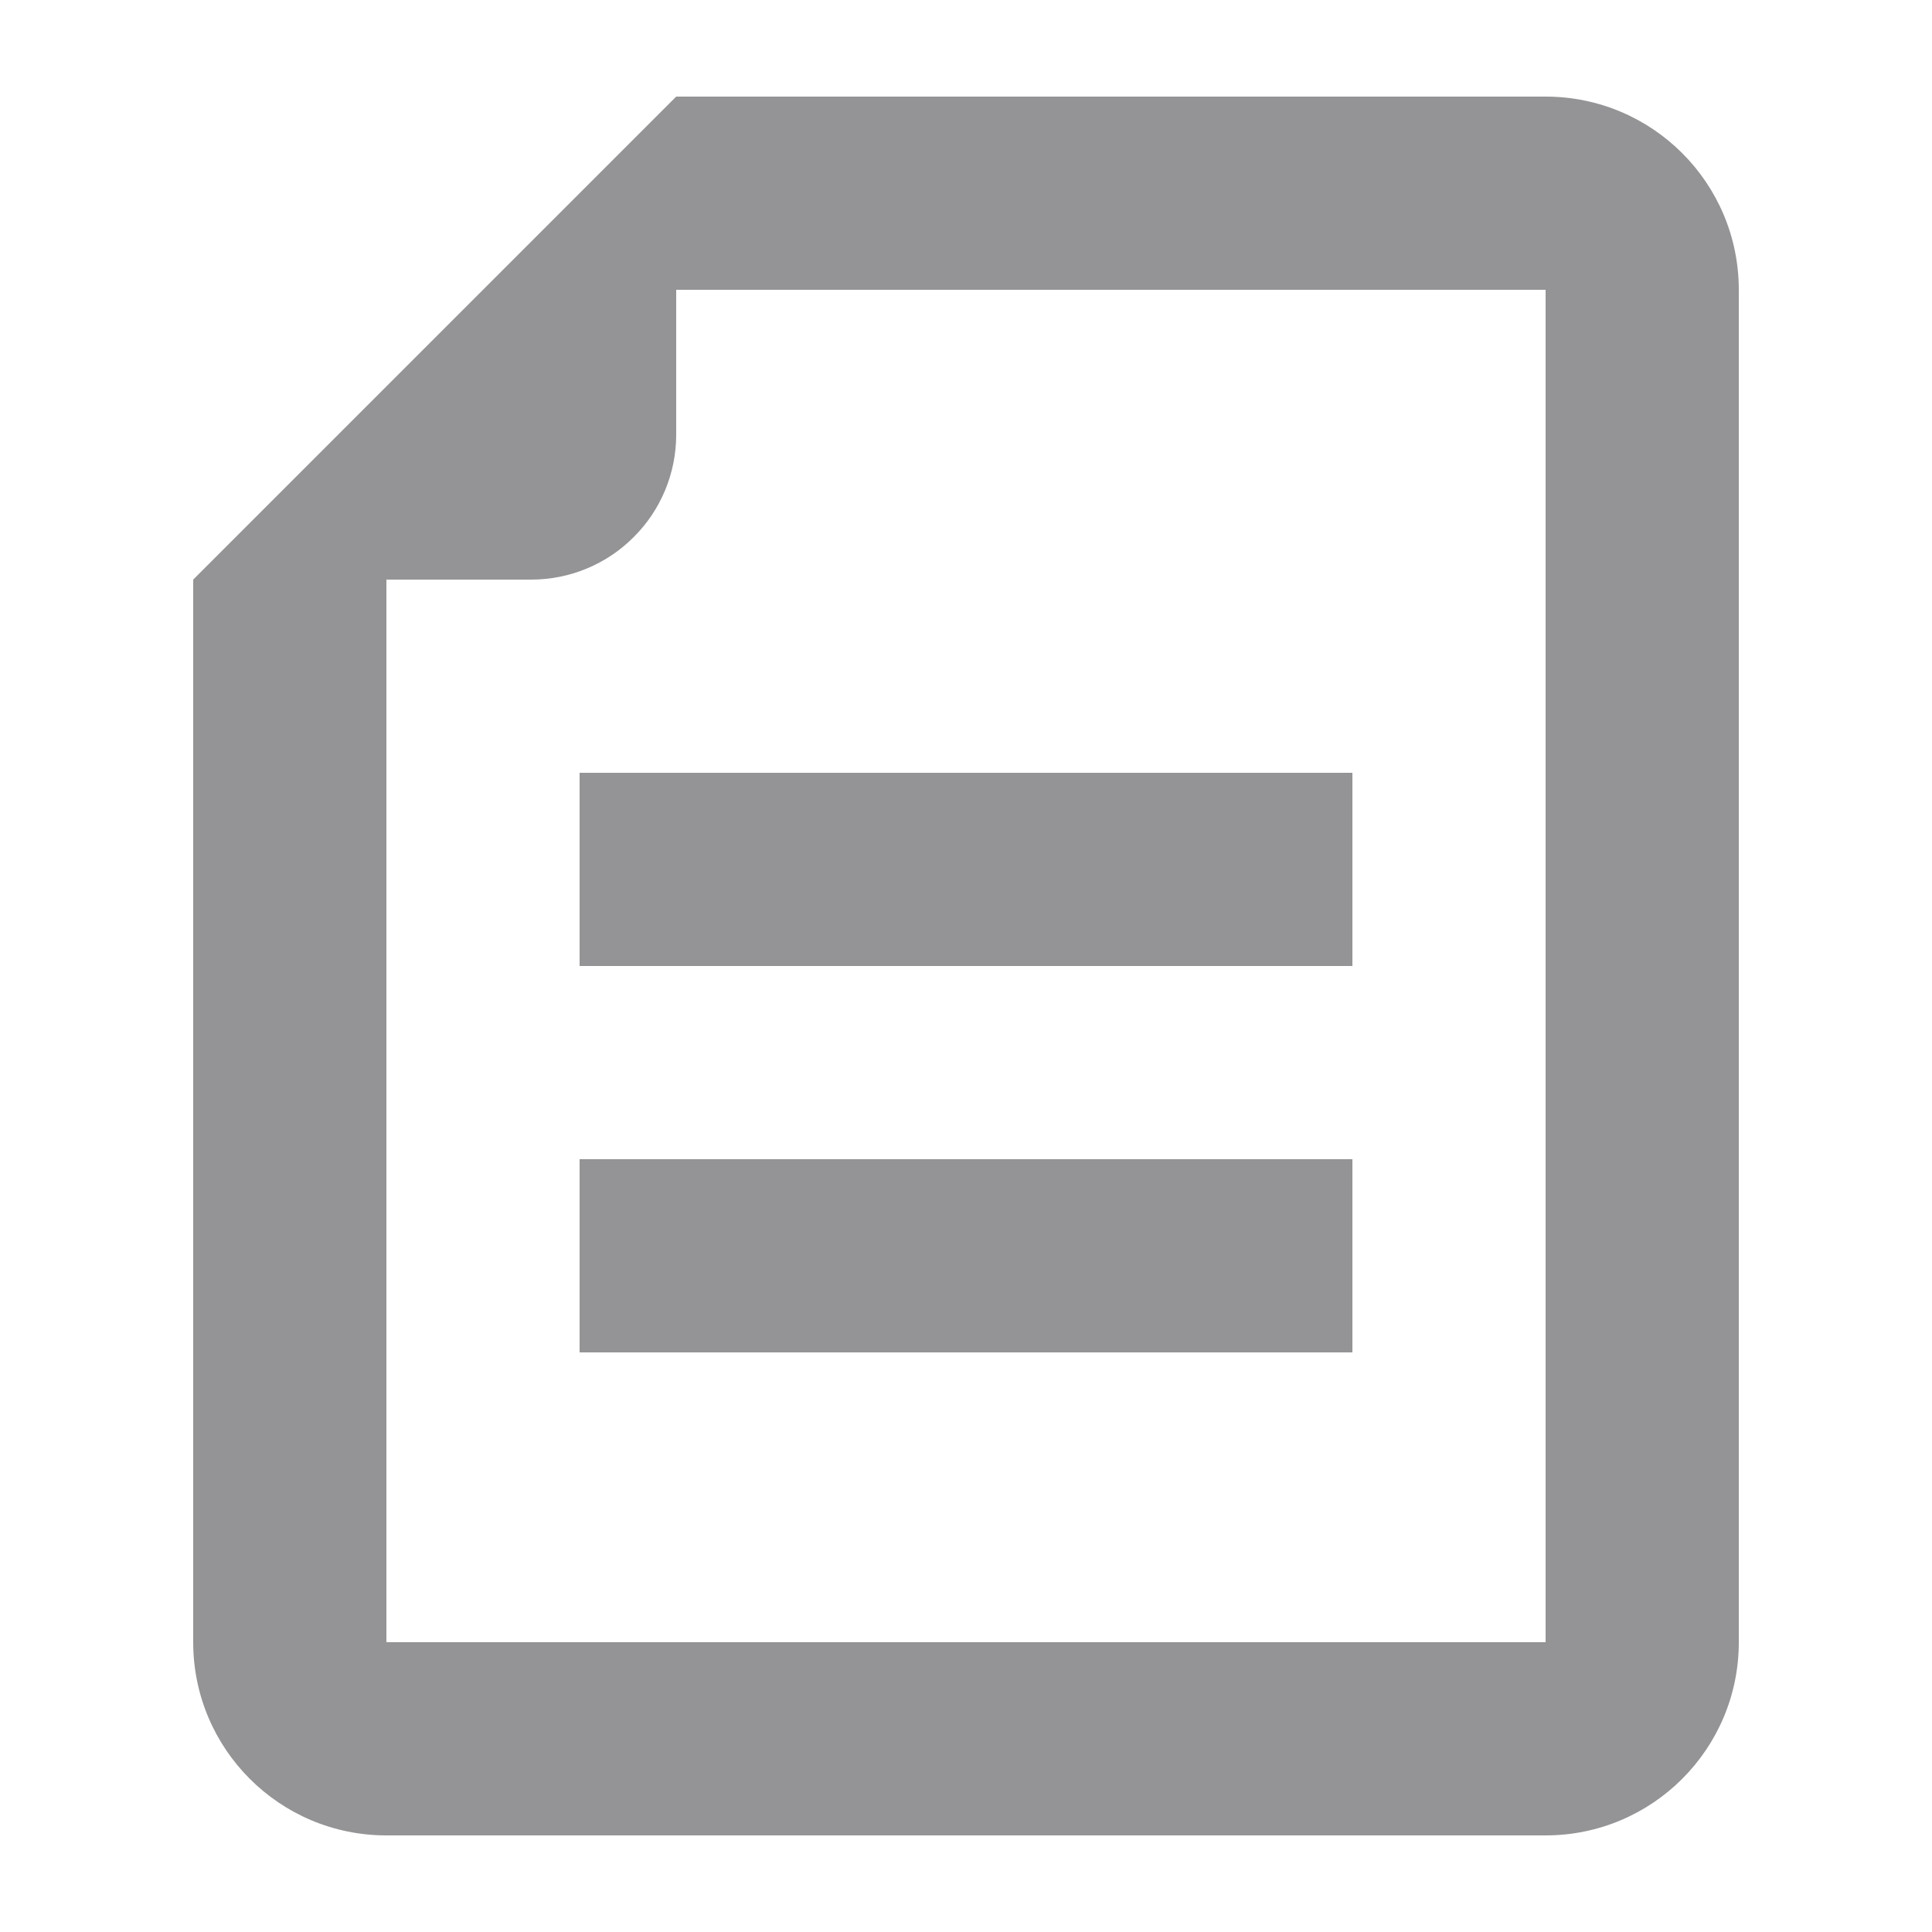 <?xml version="1.0" encoding="UTF-8"?>
<svg width="12px" height="12px" viewBox="0 0 12 12" version="1.1" xmlns="http://www.w3.org/2000/svg" xmlns:xlink="http://www.w3.org/1999/xlink">
    <title>工作报表</title>
    <g id="-界面合集" stroke="none" stroke-width="1" fill="none" fill-rule="evenodd">
        <g id="01-盘点记录-待处理" transform="translate(-120, -215)" fill-rule="nonzero">
            <g id="工作报表" transform="translate(120, 215)">
                <rect id="矩形" fill="#000000" opacity="0" x="0" y="0" width="12" height="12"></rect>
                <path d="M9.6,11.4 L2.4,11.4 C1.737,11.4 1.2,10.863 1.2,10.2 L1.2,3.6 L4.2,0.6 L9.6,0.6 C10.263,0.6 10.8,1.137 10.8,1.8 L10.8,10.2 C10.8,10.863 10.263,11.4 9.6,11.4 L9.6,11.4 Z M9.6,1.8 L4.2,1.8 L4.2,2.7 C4.2,2.939 4.105,3.168 3.936,3.336 C3.768,3.505 3.539,3.6 3.3,3.6 L2.4,3.6 L2.4,10.2 L9.6,10.2 L9.6,1.8 Z M8.4,6 L3.6,6 L3.6,4.8 L8.4,4.8 L8.4,6 Z M8.4,8.4 L3.6,8.4 L3.6,7.2 L8.4,7.2 L8.4,8.4 Z" id="形状" fill="#949496"></path>
            </g>
        </g>
    </g>
</svg>